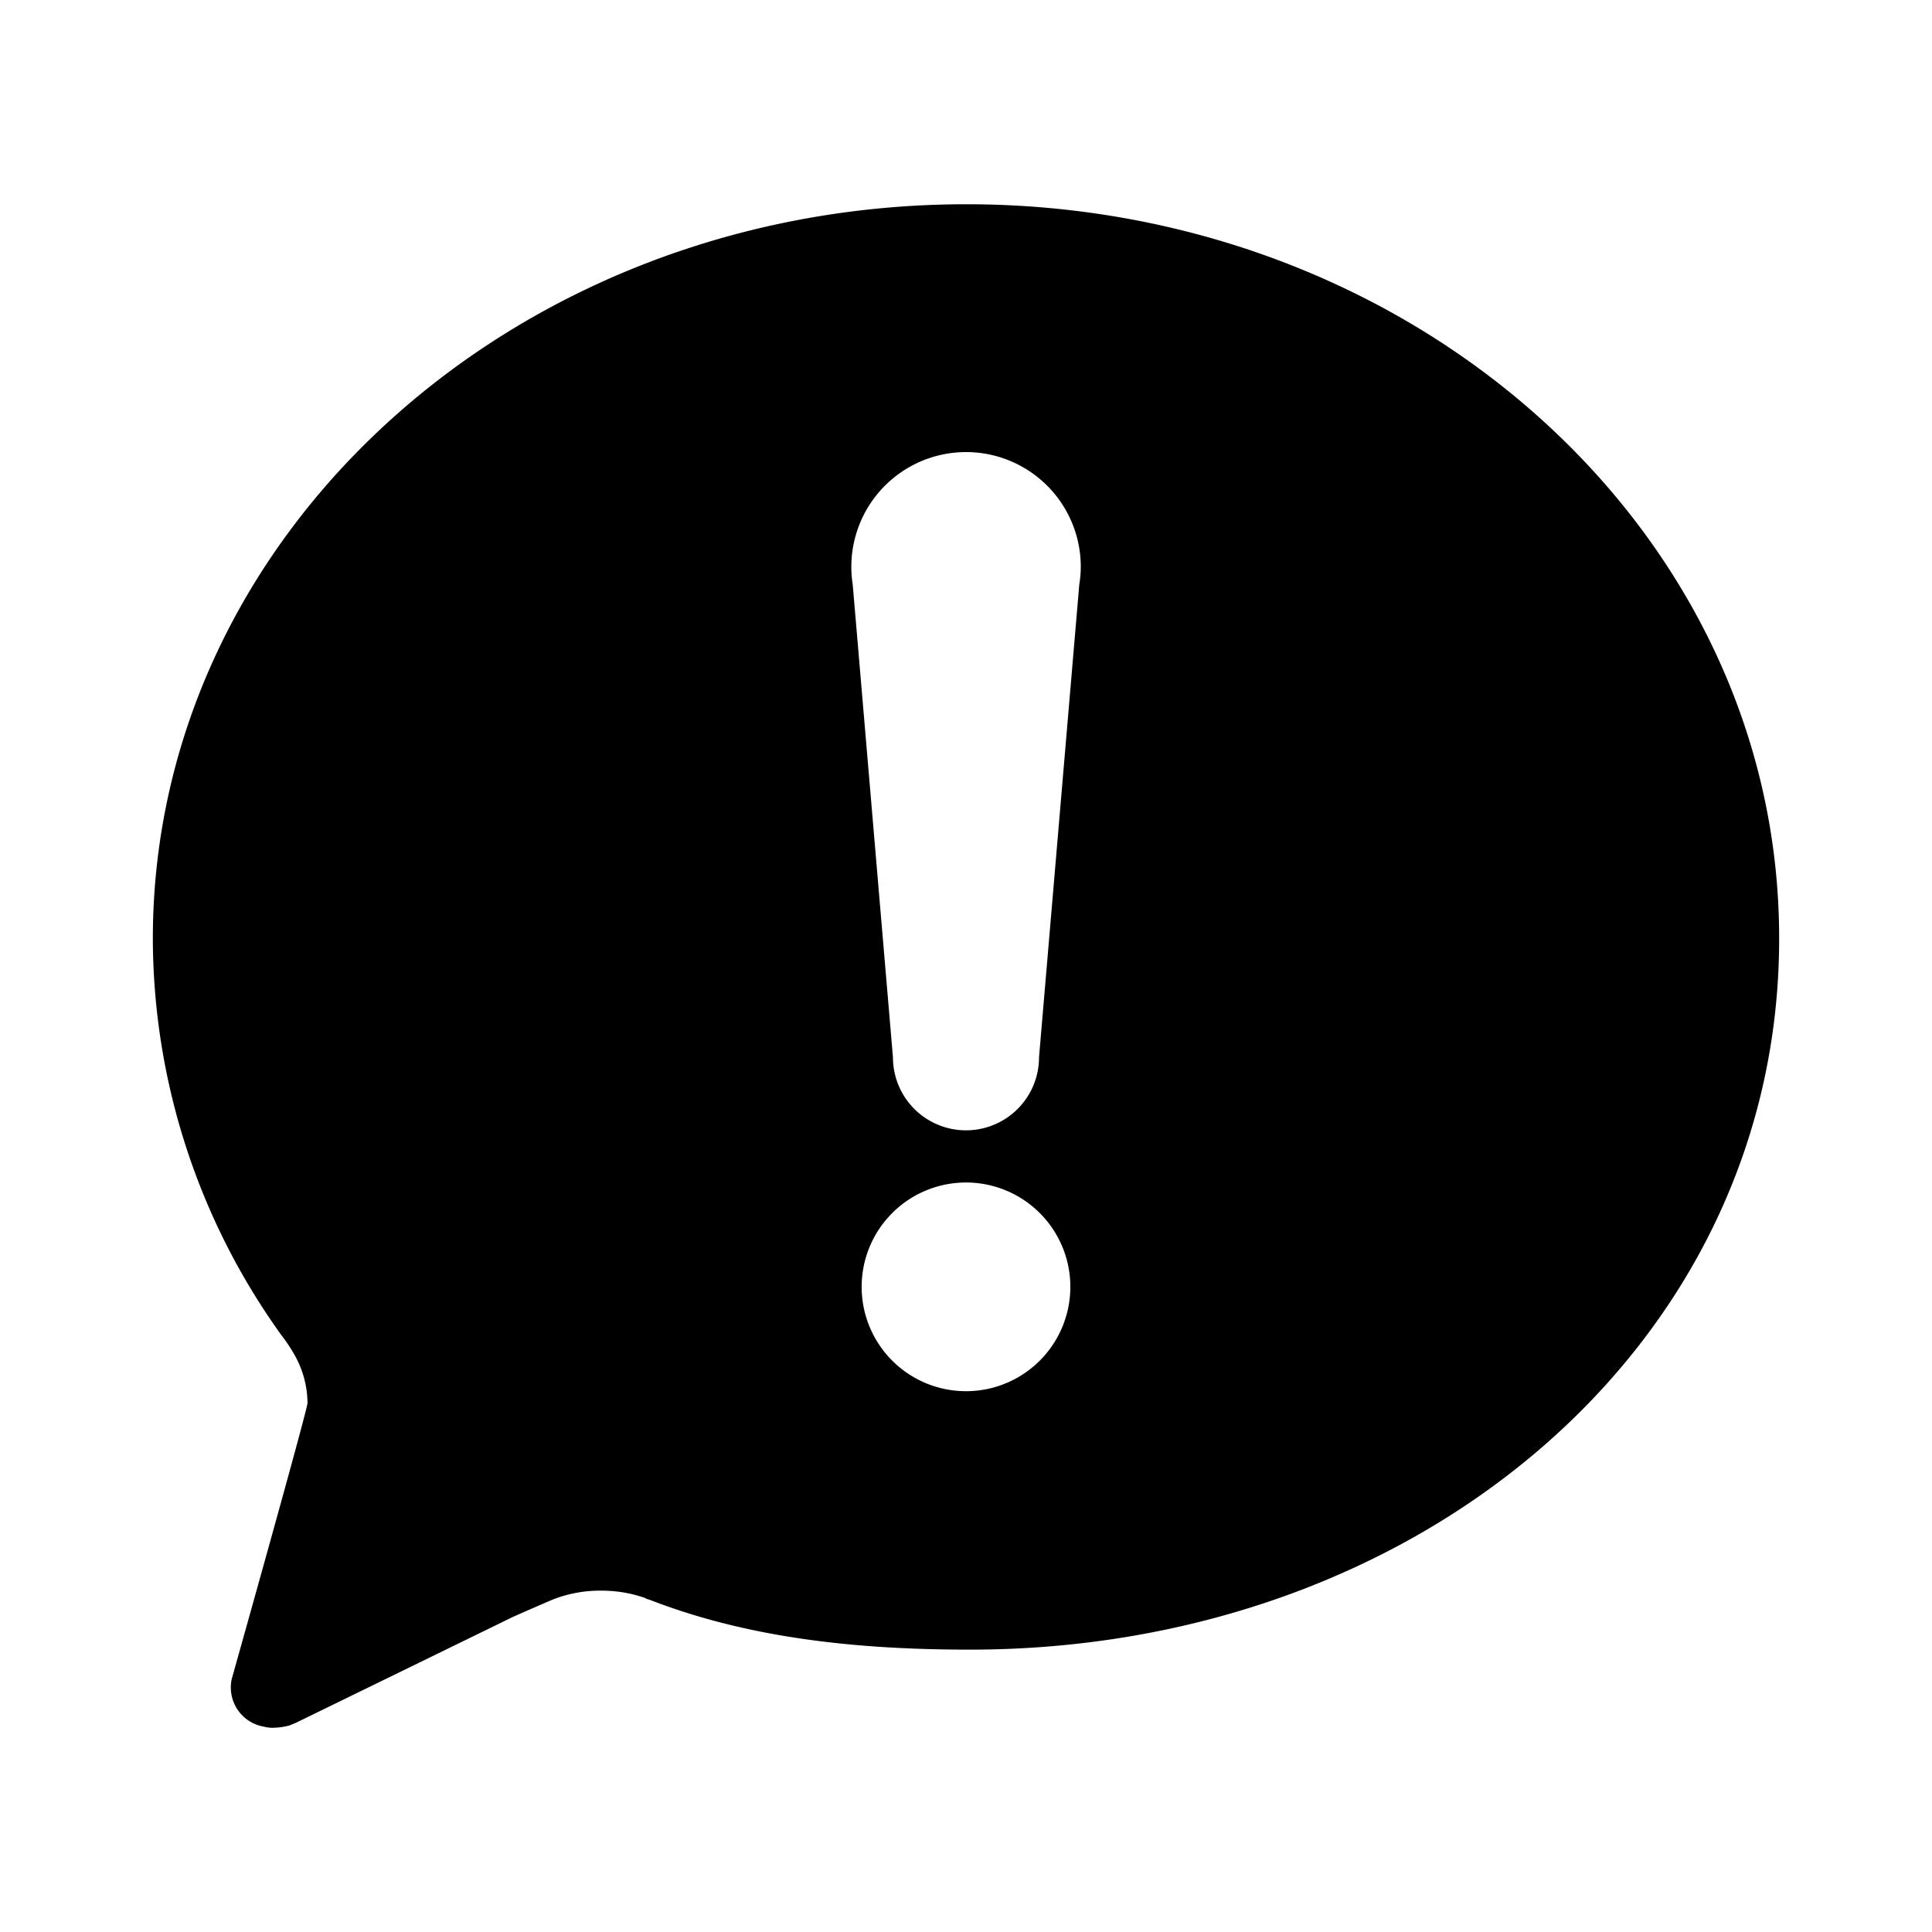 <svg xmlns="http://www.w3.org/2000/svg" width="100" height="100" viewBox="0 0 100 100">
  <path d="M50.018,10.572c-23.266,0-42.107,17.027-42.107,38.02a35.279,35.279,0,0,0,6.664,20.53,8.495,8.495,0,0,1,.669,1.005,5.145,5.145,0,0,1,.673,2.493c0,.341-3.924,14.291-3.924,14.291a2.057,2.057,0,0,0,1.665,2.46,1.699,1.699,0,0,0,.529.056,3.283,3.283,0,0,0,.809-.122l.355-.15,11.097-5.415c.196-.098,1.974-.87,2.193-.959a6.689,6.689,0,0,1,2.46-.449,6.809,6.809,0,0,1,2.259.369c.019,0,.042,0,.042.023.107.056.22.075.332.122,5.065,1.945,10.616,2.539,16.471,2.539,23.252,0,41.883-15.793,41.883-36.786C92.117,27.599,73.275,10.572,50.018,10.572Zm-.018,61.436A5.401,5.401,0,1,1,55.401,66.607,5.401,5.401,0,0,1,50,72.008ZM55.863,30.259,53.78,54.725a3.78,3.78,0,0,1-7.561,0l-2.082-24.465a5.938,5.938,0,1,1,11.804-.919A5.898,5.898,0,0,1,55.863,30.259Z"/>
</svg>
